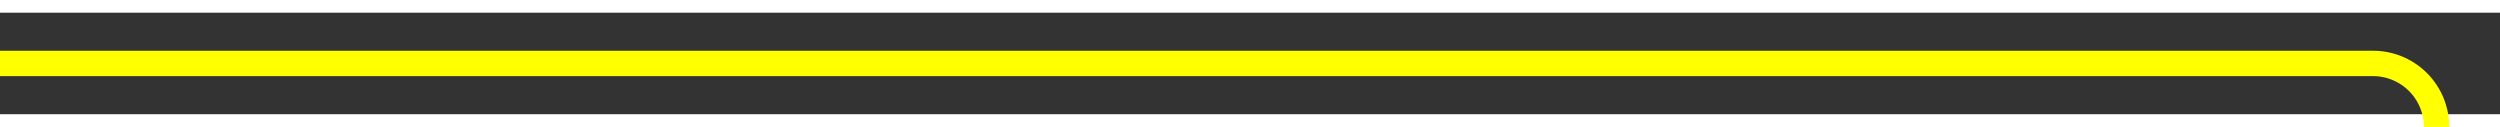 ﻿<?xml version="1.0" encoding="utf-8"?>
<svg version="1.1" xmlns:xlink="http://www.w3.org/1999/xlink" width="197px" height="10px" preserveAspectRatio="xMinYMid meet" viewBox="1553 948  197 8" xmlns="http://www.w3.org/2000/svg">
  <rect x="1553" y="948" width="197" height="8" fill="#333333" stroke="none"/>
  <path d="M 1553 952  L 1740 952  A 5 5 0 0 1 1745 957 L 1745 1064  " stroke-width="2" stroke="#ffff00" fill="none" />
  <path d="M 1737.4 1063  L 1745 1070  L 1752.6 1063  L 1737.4 1063  Z " fill-rule="nonzero" fill="#ffff00" stroke="none" />
</svg>